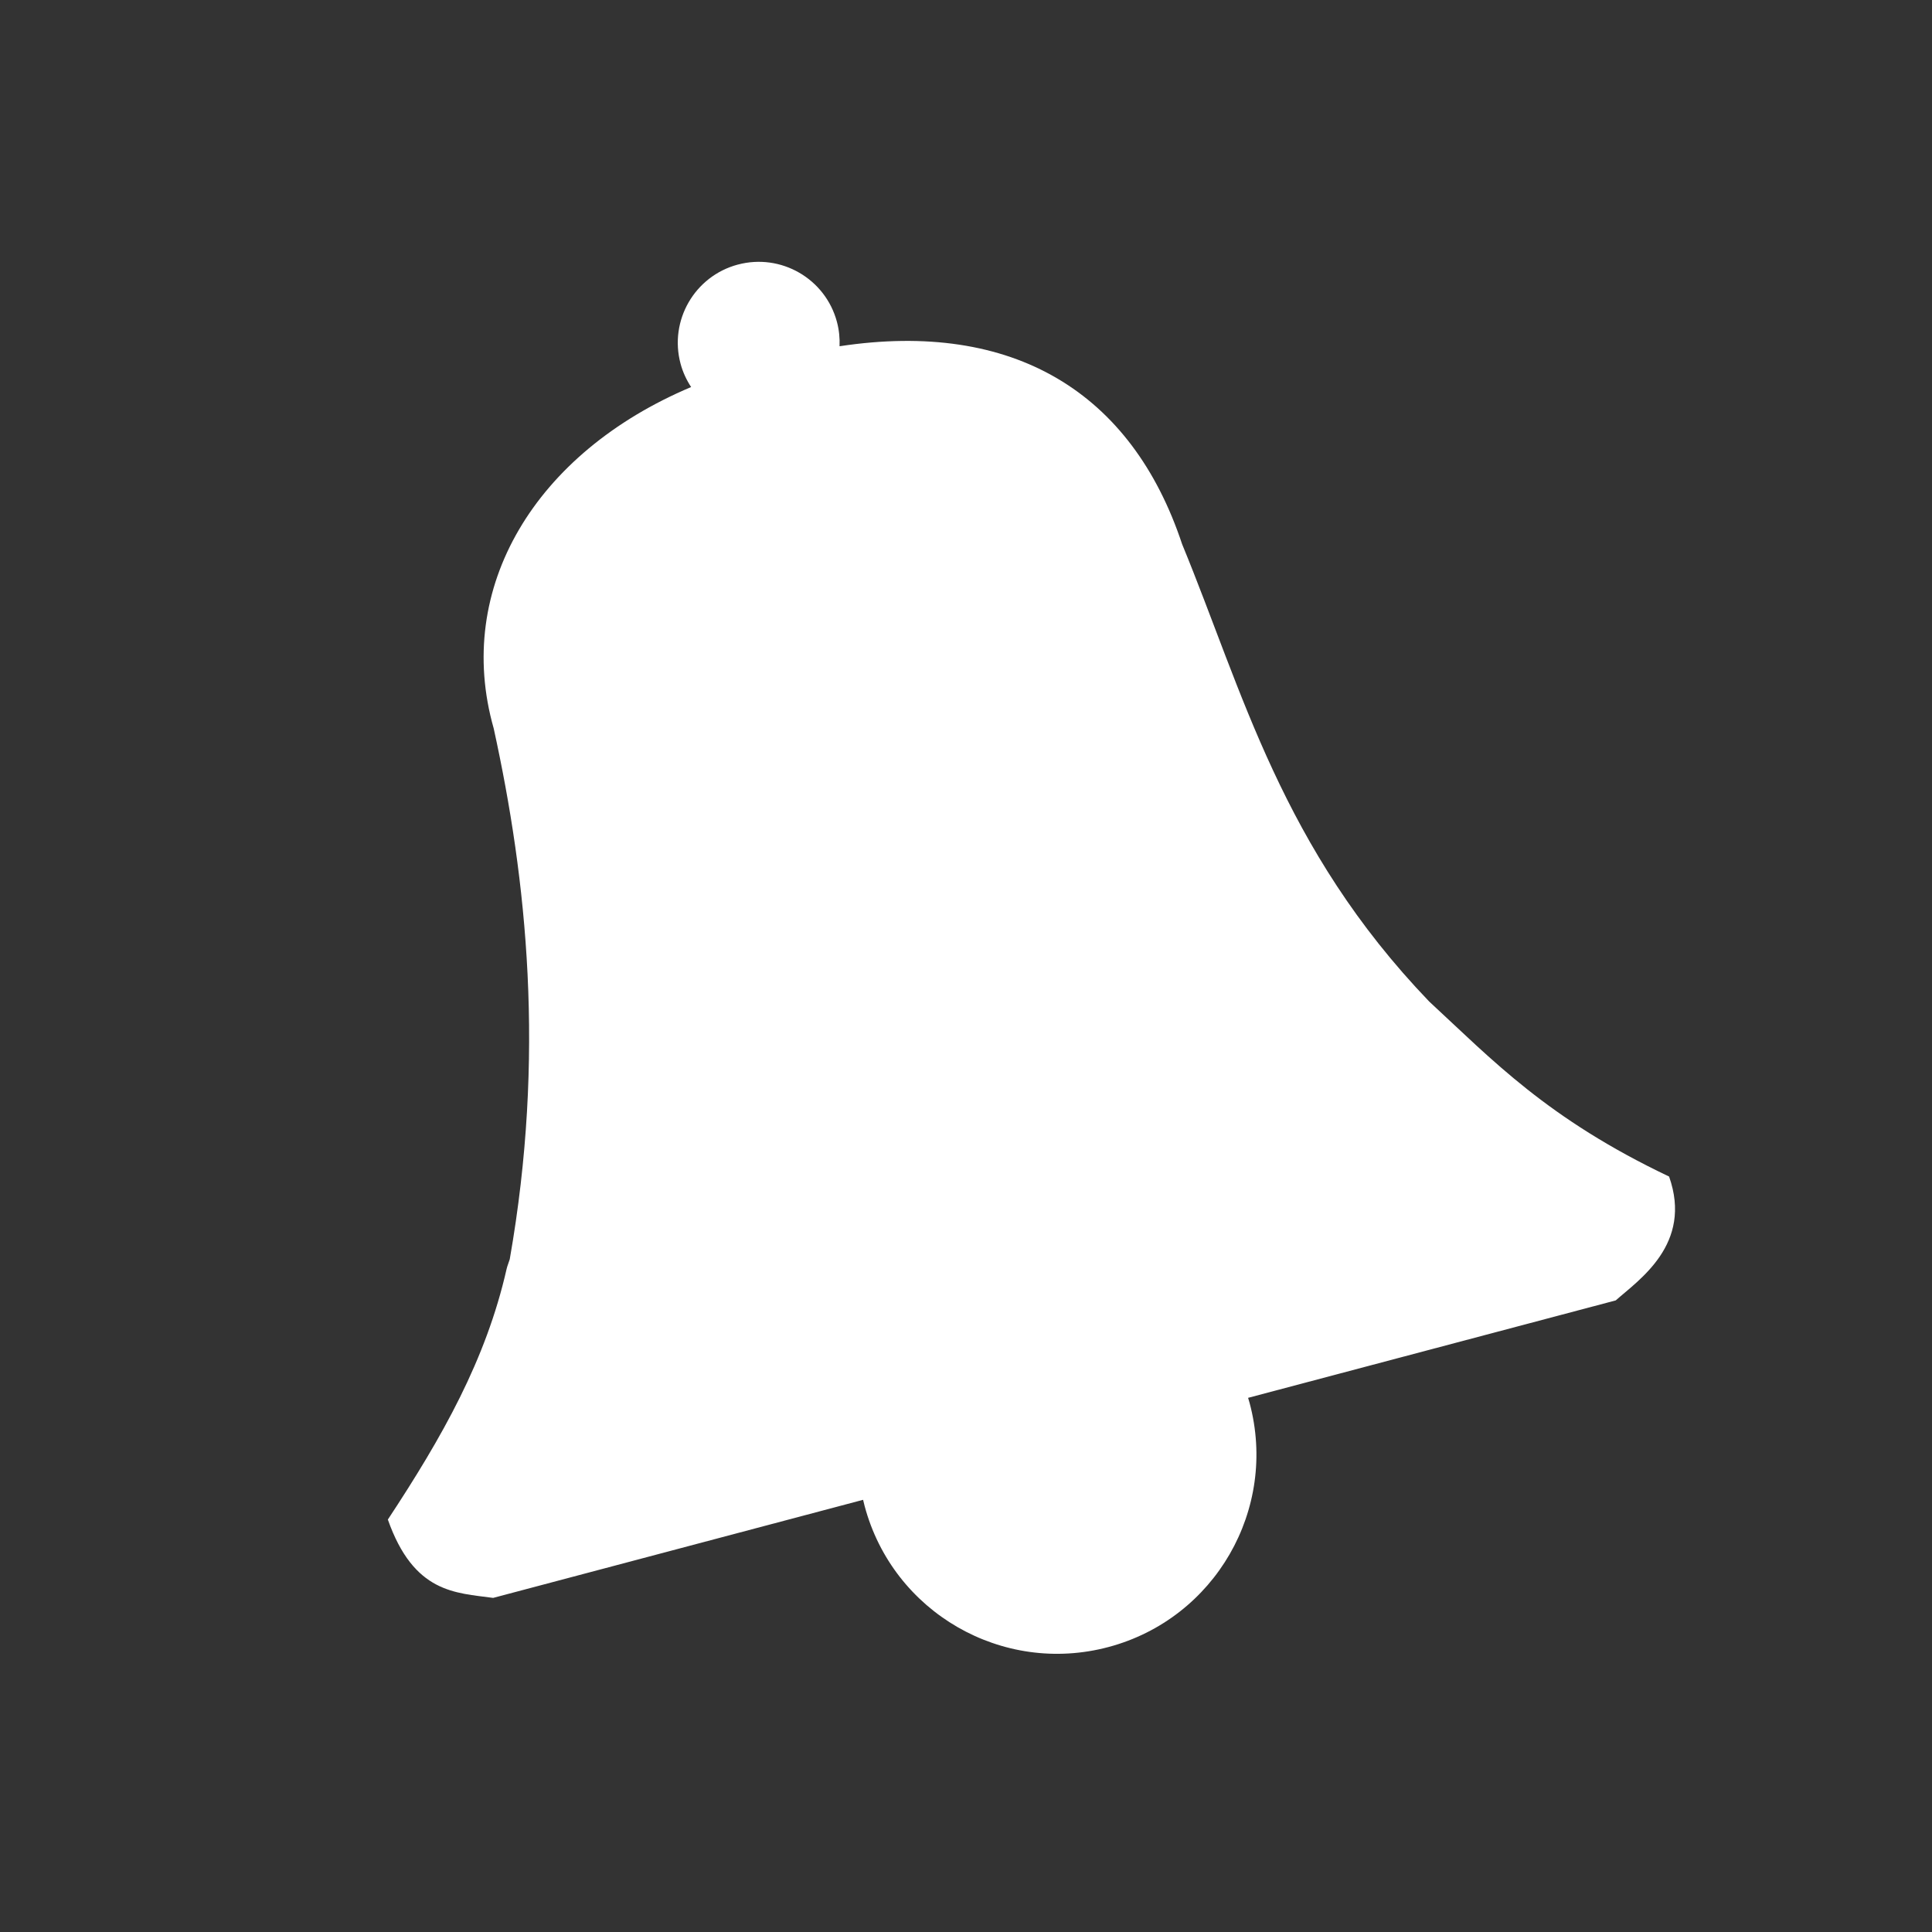 <?xml version="1.0" encoding="UTF-8" standalone="no"?>
<svg xmlns:dc="http://purl.org/dc/elements/1.1/" xmlns:cc="http://creativecommons.org/ns#" xmlns:rdf="http://www.w3.org/1999/02/22-rdf-syntax-ns#" xmlns:svg="http://www.w3.org/2000/svg" xmlns="http://www.w3.org/2000/svg" xmlns:sodipodi="http://sodipodi.sourceforge.net/DTD/sodipodi-0.dtd" xmlns:inkscape="http://www.inkscape.org/namespaces/inkscape" height="512" viewBox="0 0 512 512" width="512" version="1.1" id="svg2" inkscape:version="0.91 r" sodipodi:docname="preferences-desktop-notification-bell.svg">
<rect x="0" y="0" width="512" height="512" fill="#333333" stroke="none"/>
<defs id="defs17" />
<sodipodi:namedview pagecolor="#ffffff" bordercolor="#666666" borderopacity="1" objecttolerance="10" gridtolerance="10" guidetolerance="10" inkscape:pageopacity="0" inkscape:pageshadow="2" inkscape:window-width="640" inkscape:window-height="480" id="namedview15" showgrid="false" inkscape:zoom="0.4609375" inkscape:cx="218.0339" inkscape:cy="256" inkscape:window-x="0" inkscape:window-y="0" inkscape:window-maximized="0" inkscape:current-layer="svg2" />
<g id="g20" font-family="Gentium Book Basic" font-size="208.33" word-spacing="0" letter-spacing="0" />
<path id="path30" d="m 195.53,70.122 c 11.44,-3.065 23.199,3.724 26.264,15.164 0.581,2.171 0.787,4.343 0.695,6.474 46.072,-6.994 77.425,12.209 90.781,52.442 16.114,39.109 26.348,80.434 65.459,121.19 16.777,15.509 31.286,31.043 63.597,46.405 6.319,17.908 -7.997,27.367 -14.135,32.822 l -97.432,25.822 c 0.134,0.451 0.274,0.894 0.397,1.349 7.548,28.172 -9.17,57.135 -37.341,64.676 -28.172,7.548 -57.135,-9.17 -64.676,-37.34 -0.148,-0.554 -0.281,-1.105 -0.41,-1.659 l -98.039,25.993 c -10.002,-1.363 -21.018,-1.218 -27.904,-20.761 14.435,-21.896 26.012,-42.344 31.468,-66.403 0.197,-0.869 0.575,-1.701 0.835,-2.582 9.457,-53.897 4.555,-100.495 -4.252,-140.671 -10.588,-37.219 10.97,-73.04 52.318,-90.471 -1.221,-1.862 -2.195,-3.919 -2.802,-6.187 -3.065,-11.44 3.724,-23.199 15.164,-26.264" inkscape:connector-curvature="0" style="fill:#ffffff;fill-rule:evenodd" />
</svg>
